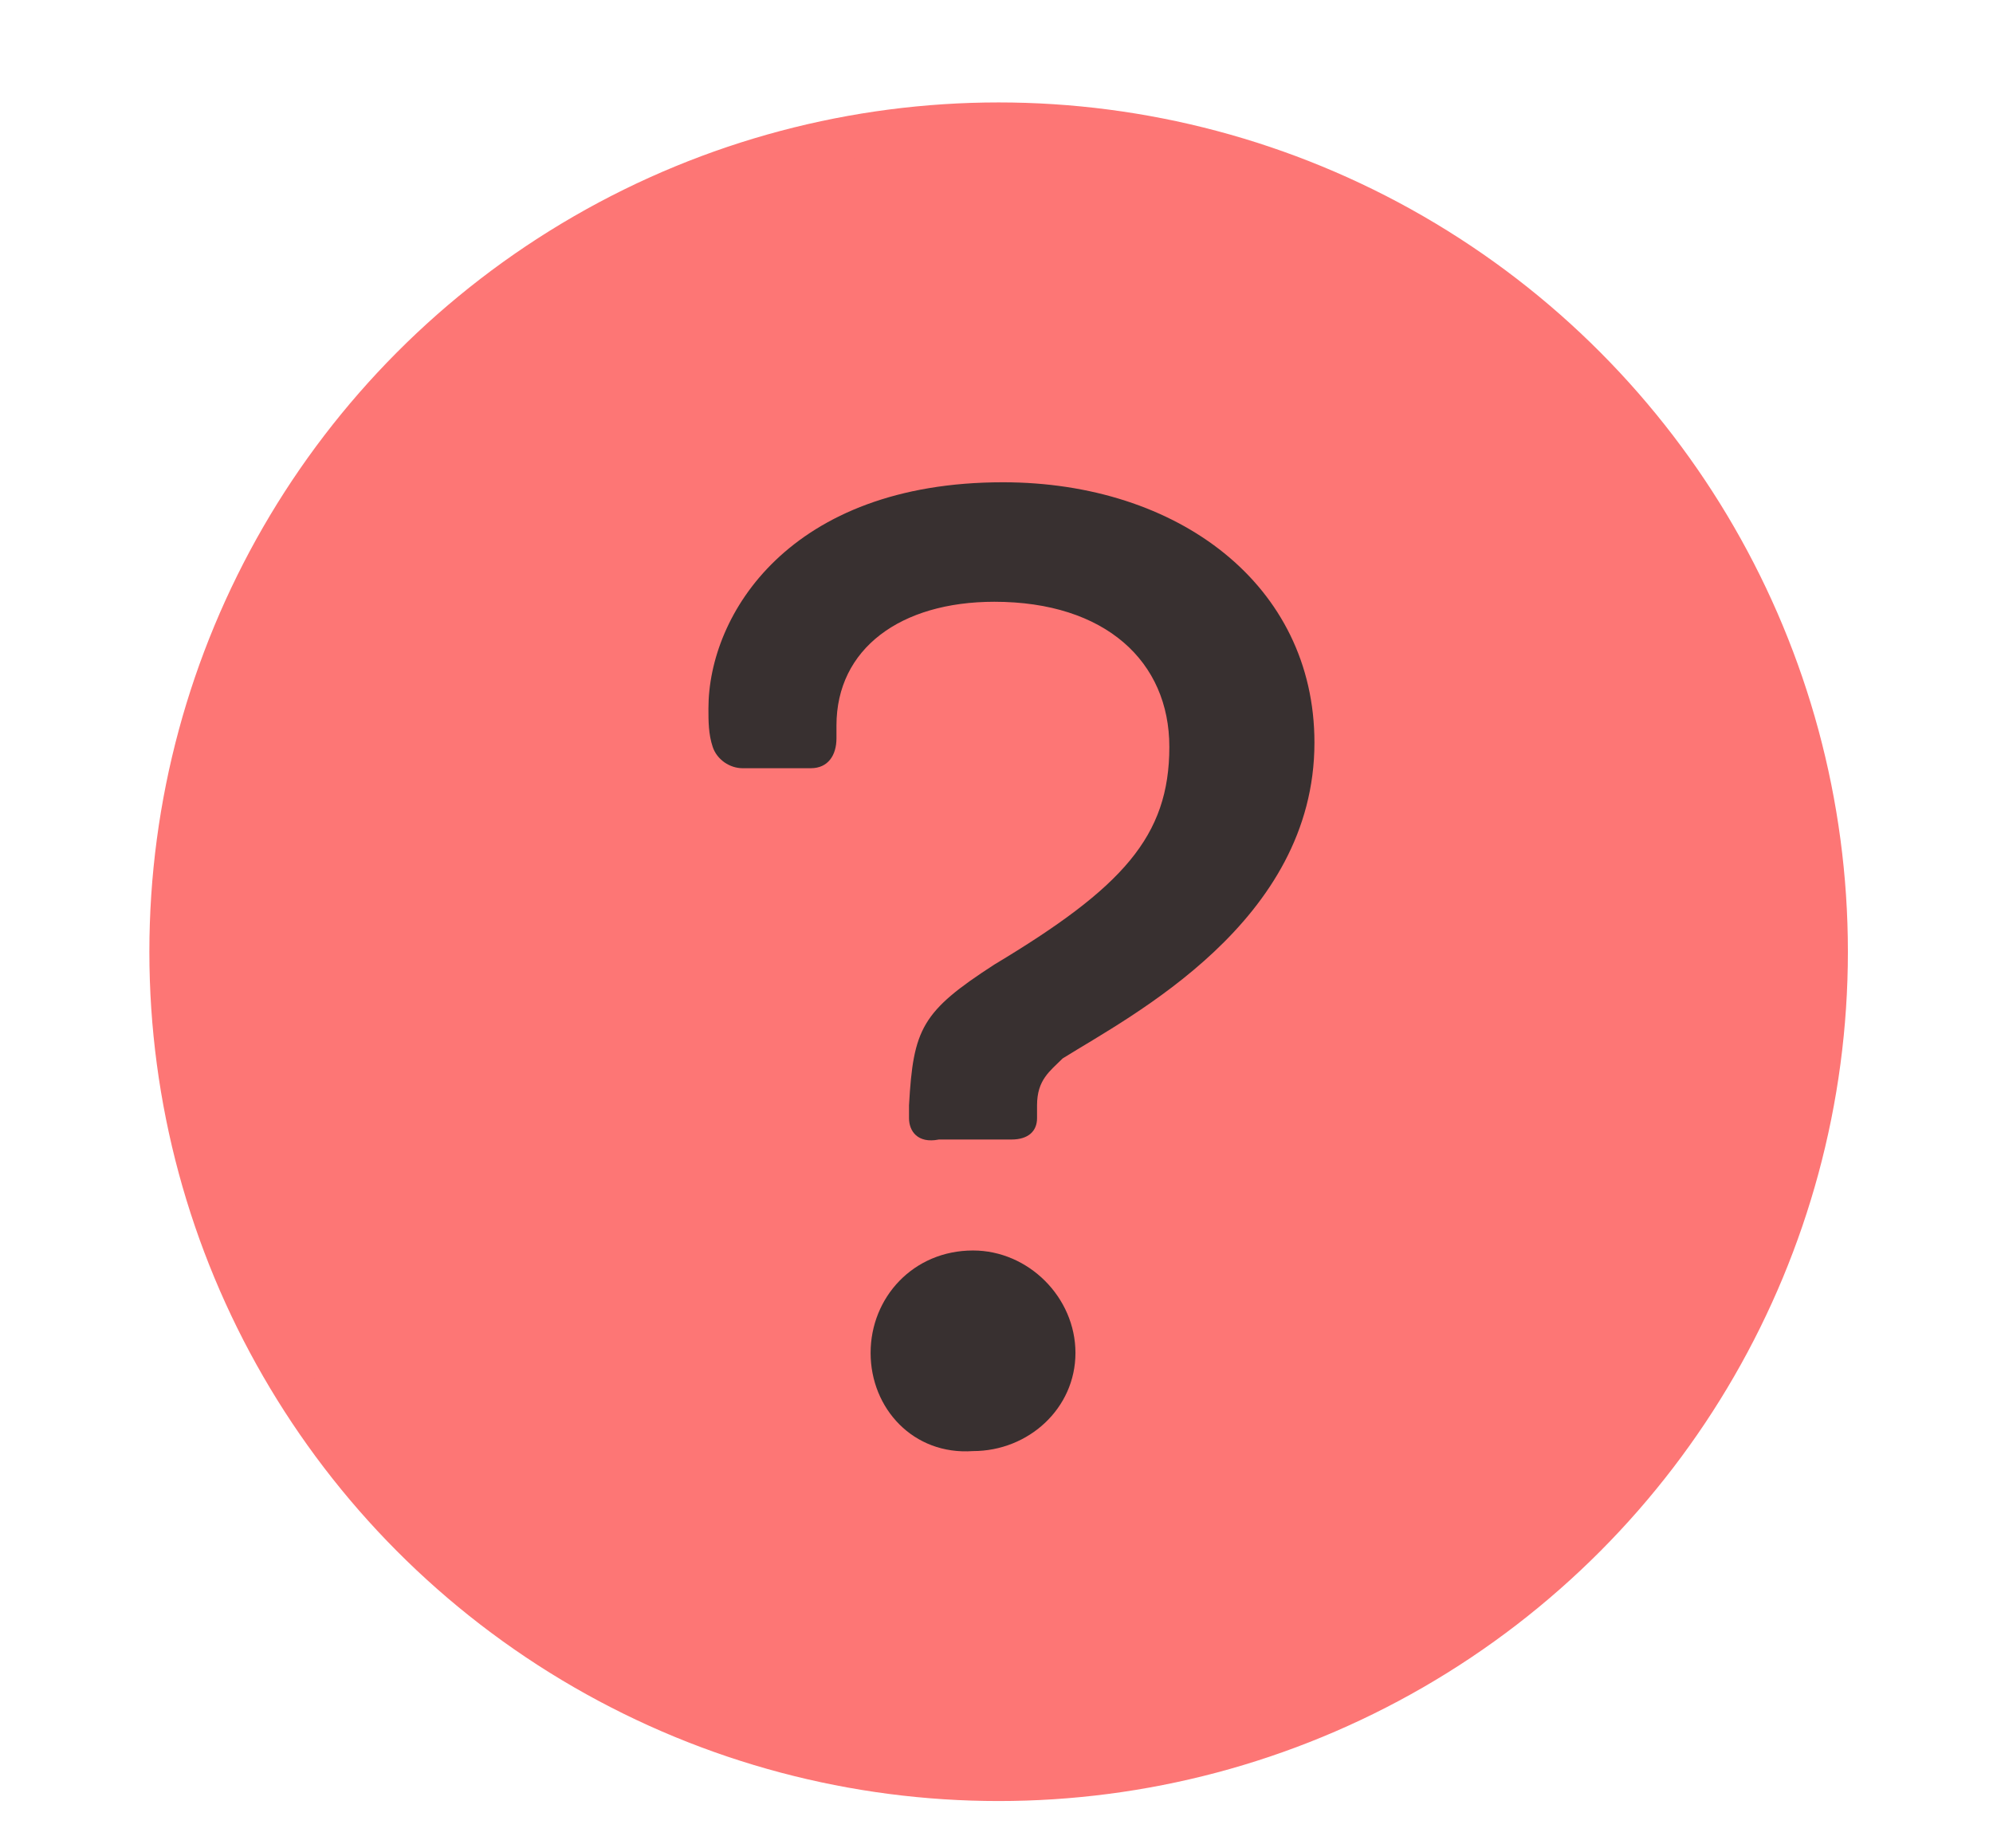 <?xml version="1.0" encoding="utf-8"?>
<!-- Generator: Adobe Illustrator 20.1.0, SVG Export Plug-In . SVG Version: 6.00 Build 0)  -->
<svg version="1.1" id="Layer_1" xmlns="http://www.w3.org/2000/svg" xmlns:xlink="http://www.w3.org/1999/xlink" x="0px" y="0px"
	 width="46.7px" height="43.3px" viewBox="0 0 46.7 43.3" style="enable-background:new 0 0 46.7 43.3;" xml:space="preserve">
<style type="text/css">
	.st0{fill:#383030;}
	.st1{fill:#E50C0C;}
	.st2{fill:#FFFFFF;}
	.st3{fill:#95FFFC;}
	.st4{fill:#3A2820;}
	.st5{fill:#E50D0B;}
	.st6{fill:none;stroke:#000000;stroke-miterlimit:10;}
	.st7{fill:#FD7675;}
	.st8{fill:#332E32;}
	.st9{fill:#FD7675;stroke:#FD7675;stroke-miterlimit:10;}
</style>
<g>
	<circle class="st9" cx="23.4" cy="22.3" r="19.4"/>
</g>
<g>
	<path class="st0" d="M21.3,26.2v-0.3c0.1-1.8,0.3-2.2,2-3.3c3-1.8,4.1-3,4.1-5.1c0-2-1.5-3.4-4.1-3.4c-2.2,0-3.7,1.1-3.7,2.9v0.3
		c0,0.4-0.2,0.7-0.6,0.7h-1.6c-0.3,0-0.6-0.2-0.7-0.5c-0.1-0.3-0.1-0.6-0.1-0.9c0-2.2,1.9-5.3,6.9-5.3c4.1,0,7.3,2.4,7.3,6.1
		c0,4.2-4.3,6.4-5.9,7.4c-0.3,0.3-0.6,0.5-0.6,1.1v0.3c0,0.3-0.2,0.5-0.6,0.5h-1.7C21.5,26.8,21.3,26.5,21.3,26.2z M20.4,31.7
		c0-1.3,1-2.4,2.4-2.4c1.3,0,2.4,1.1,2.4,2.4c0,1.3-1.1,2.3-2.4,2.3C21.4,34.1,20.4,33,20.4,31.7z"/>
</g>
</svg>

